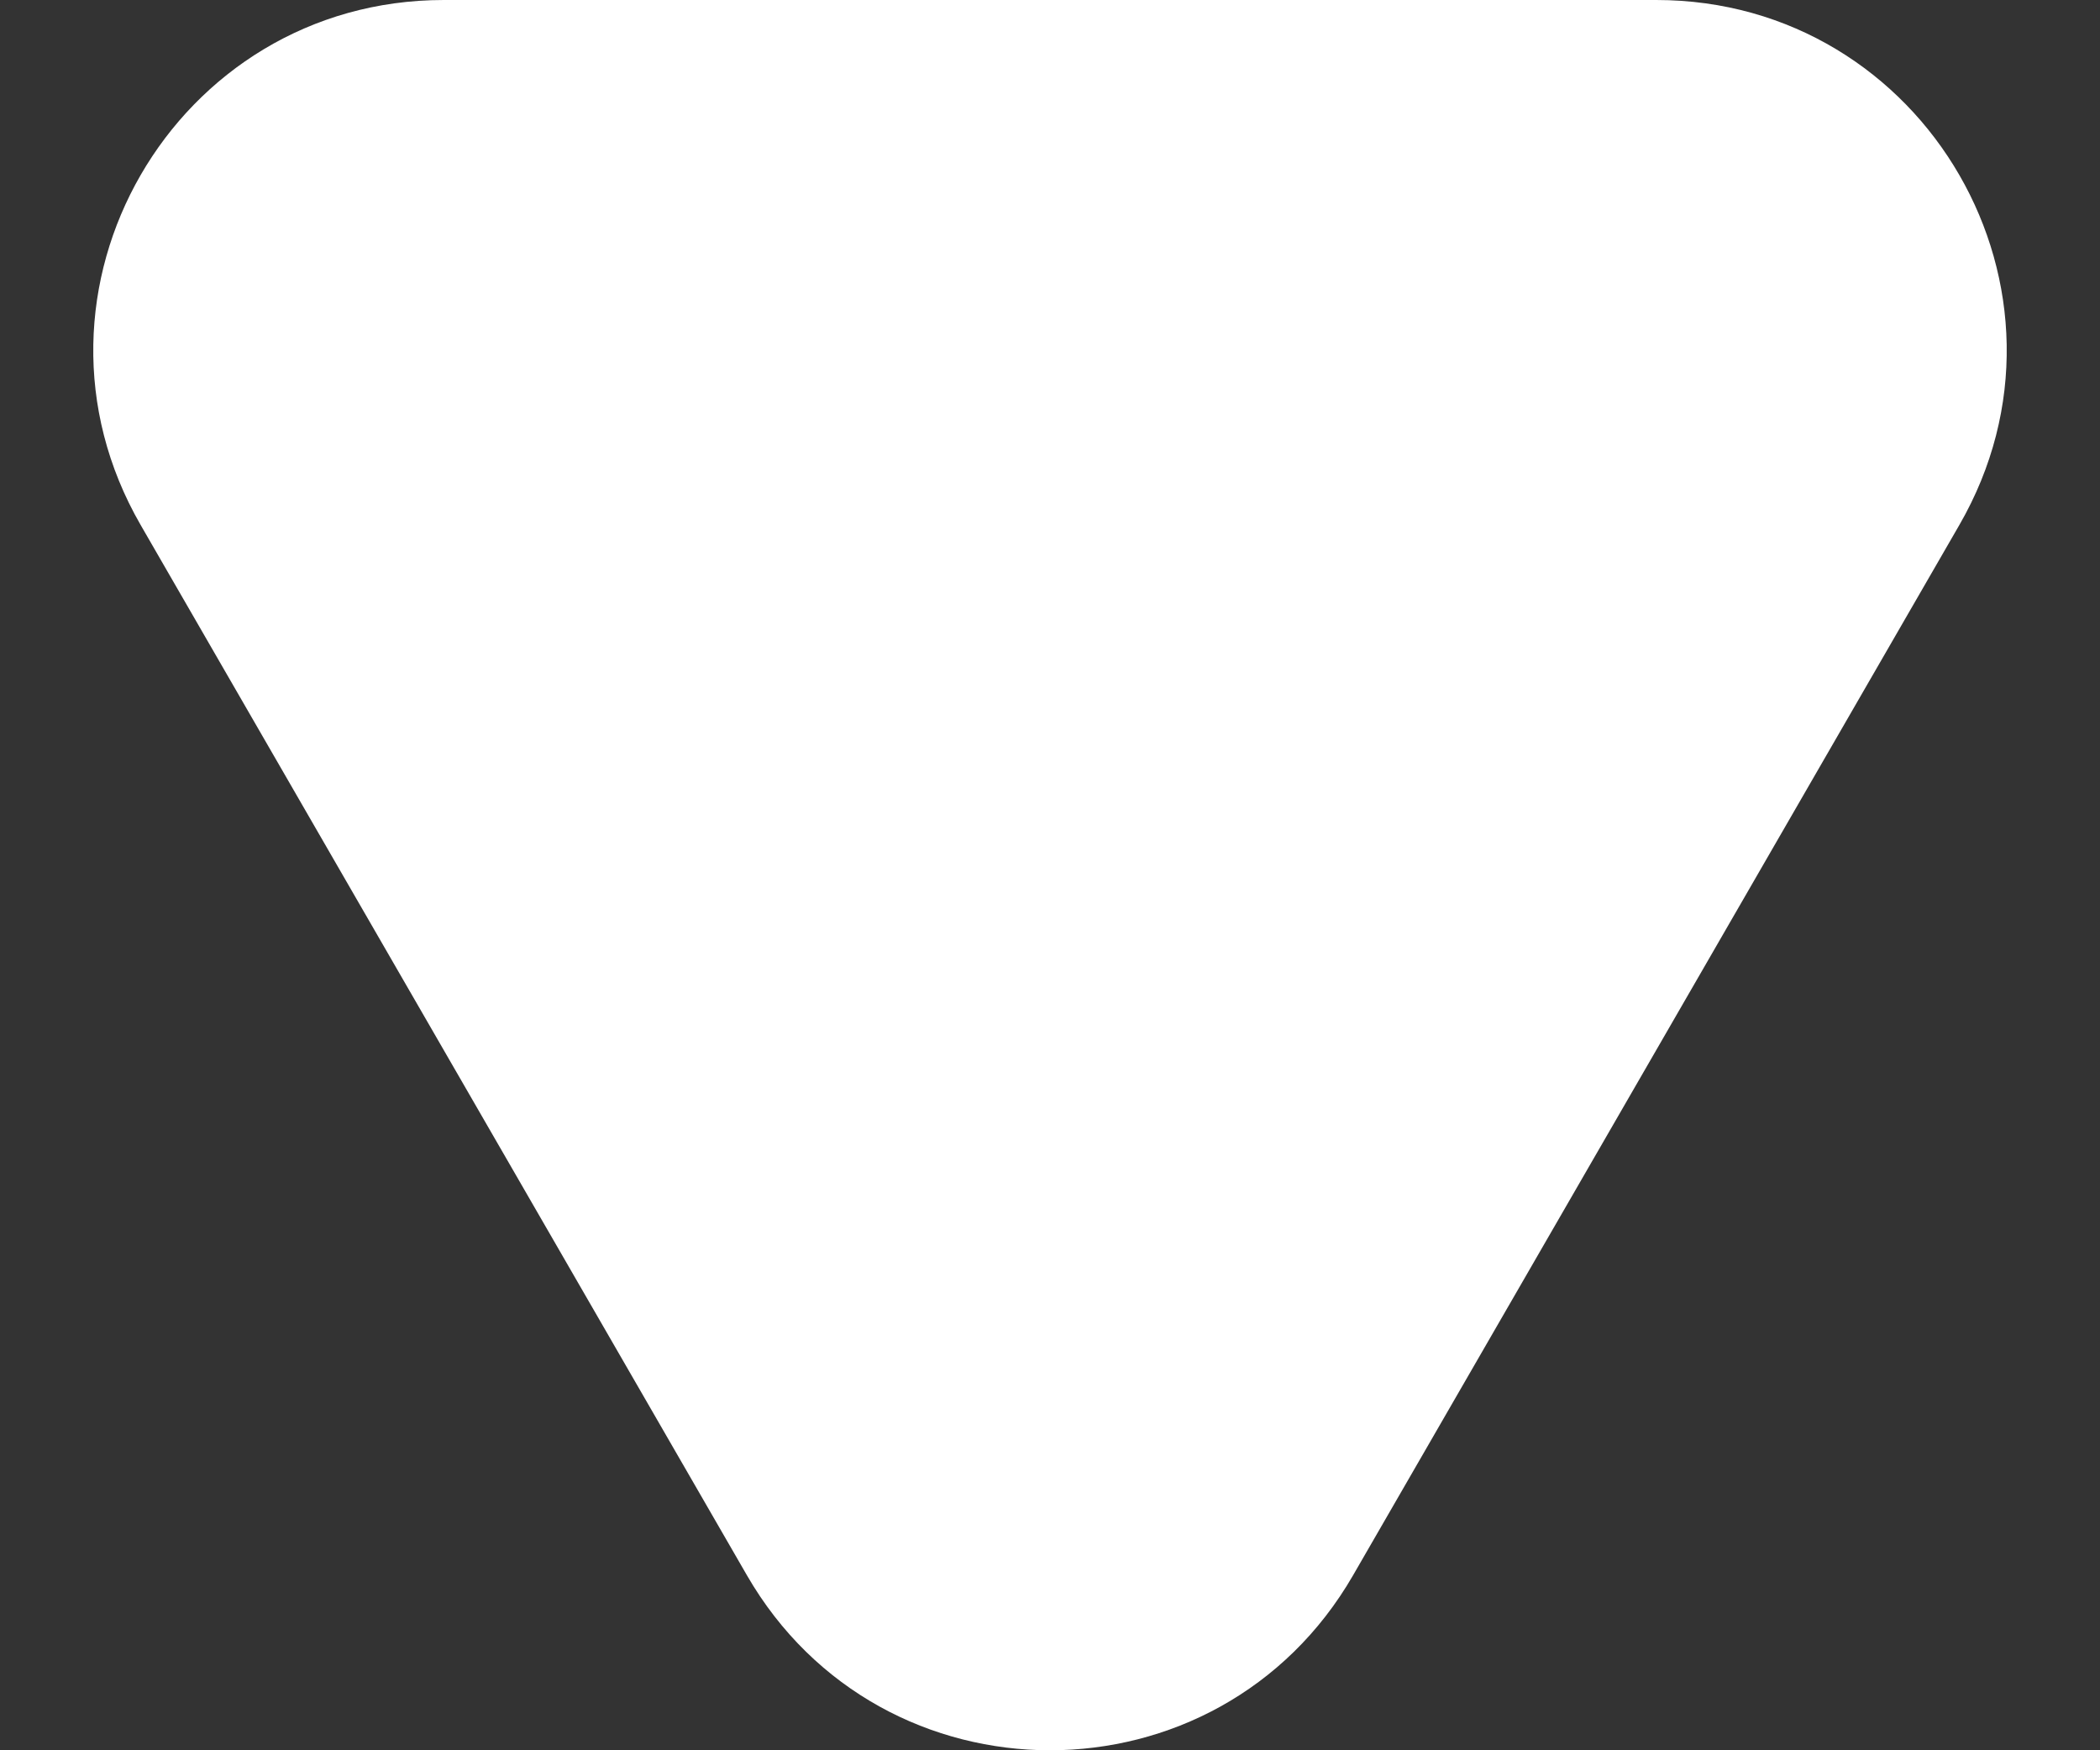 <svg width="18" height="15" viewBox="0 0 18 15" fill="none" xmlns="http://www.w3.org/2000/svg">
<rect x="0" y="0" width="18" height="15" fill="#333333" stroke="none"/>
<path d="M11.598 13.5C10.443 15.5 7.557 15.5 6.402 13.5L1.206 4.5C0.051 2.5 1.494 0 3.804 0L14.196 0C16.506 0 17.949 2.5 16.794 4.5L11.598 13.5Z" fill="white"/>
</svg>

